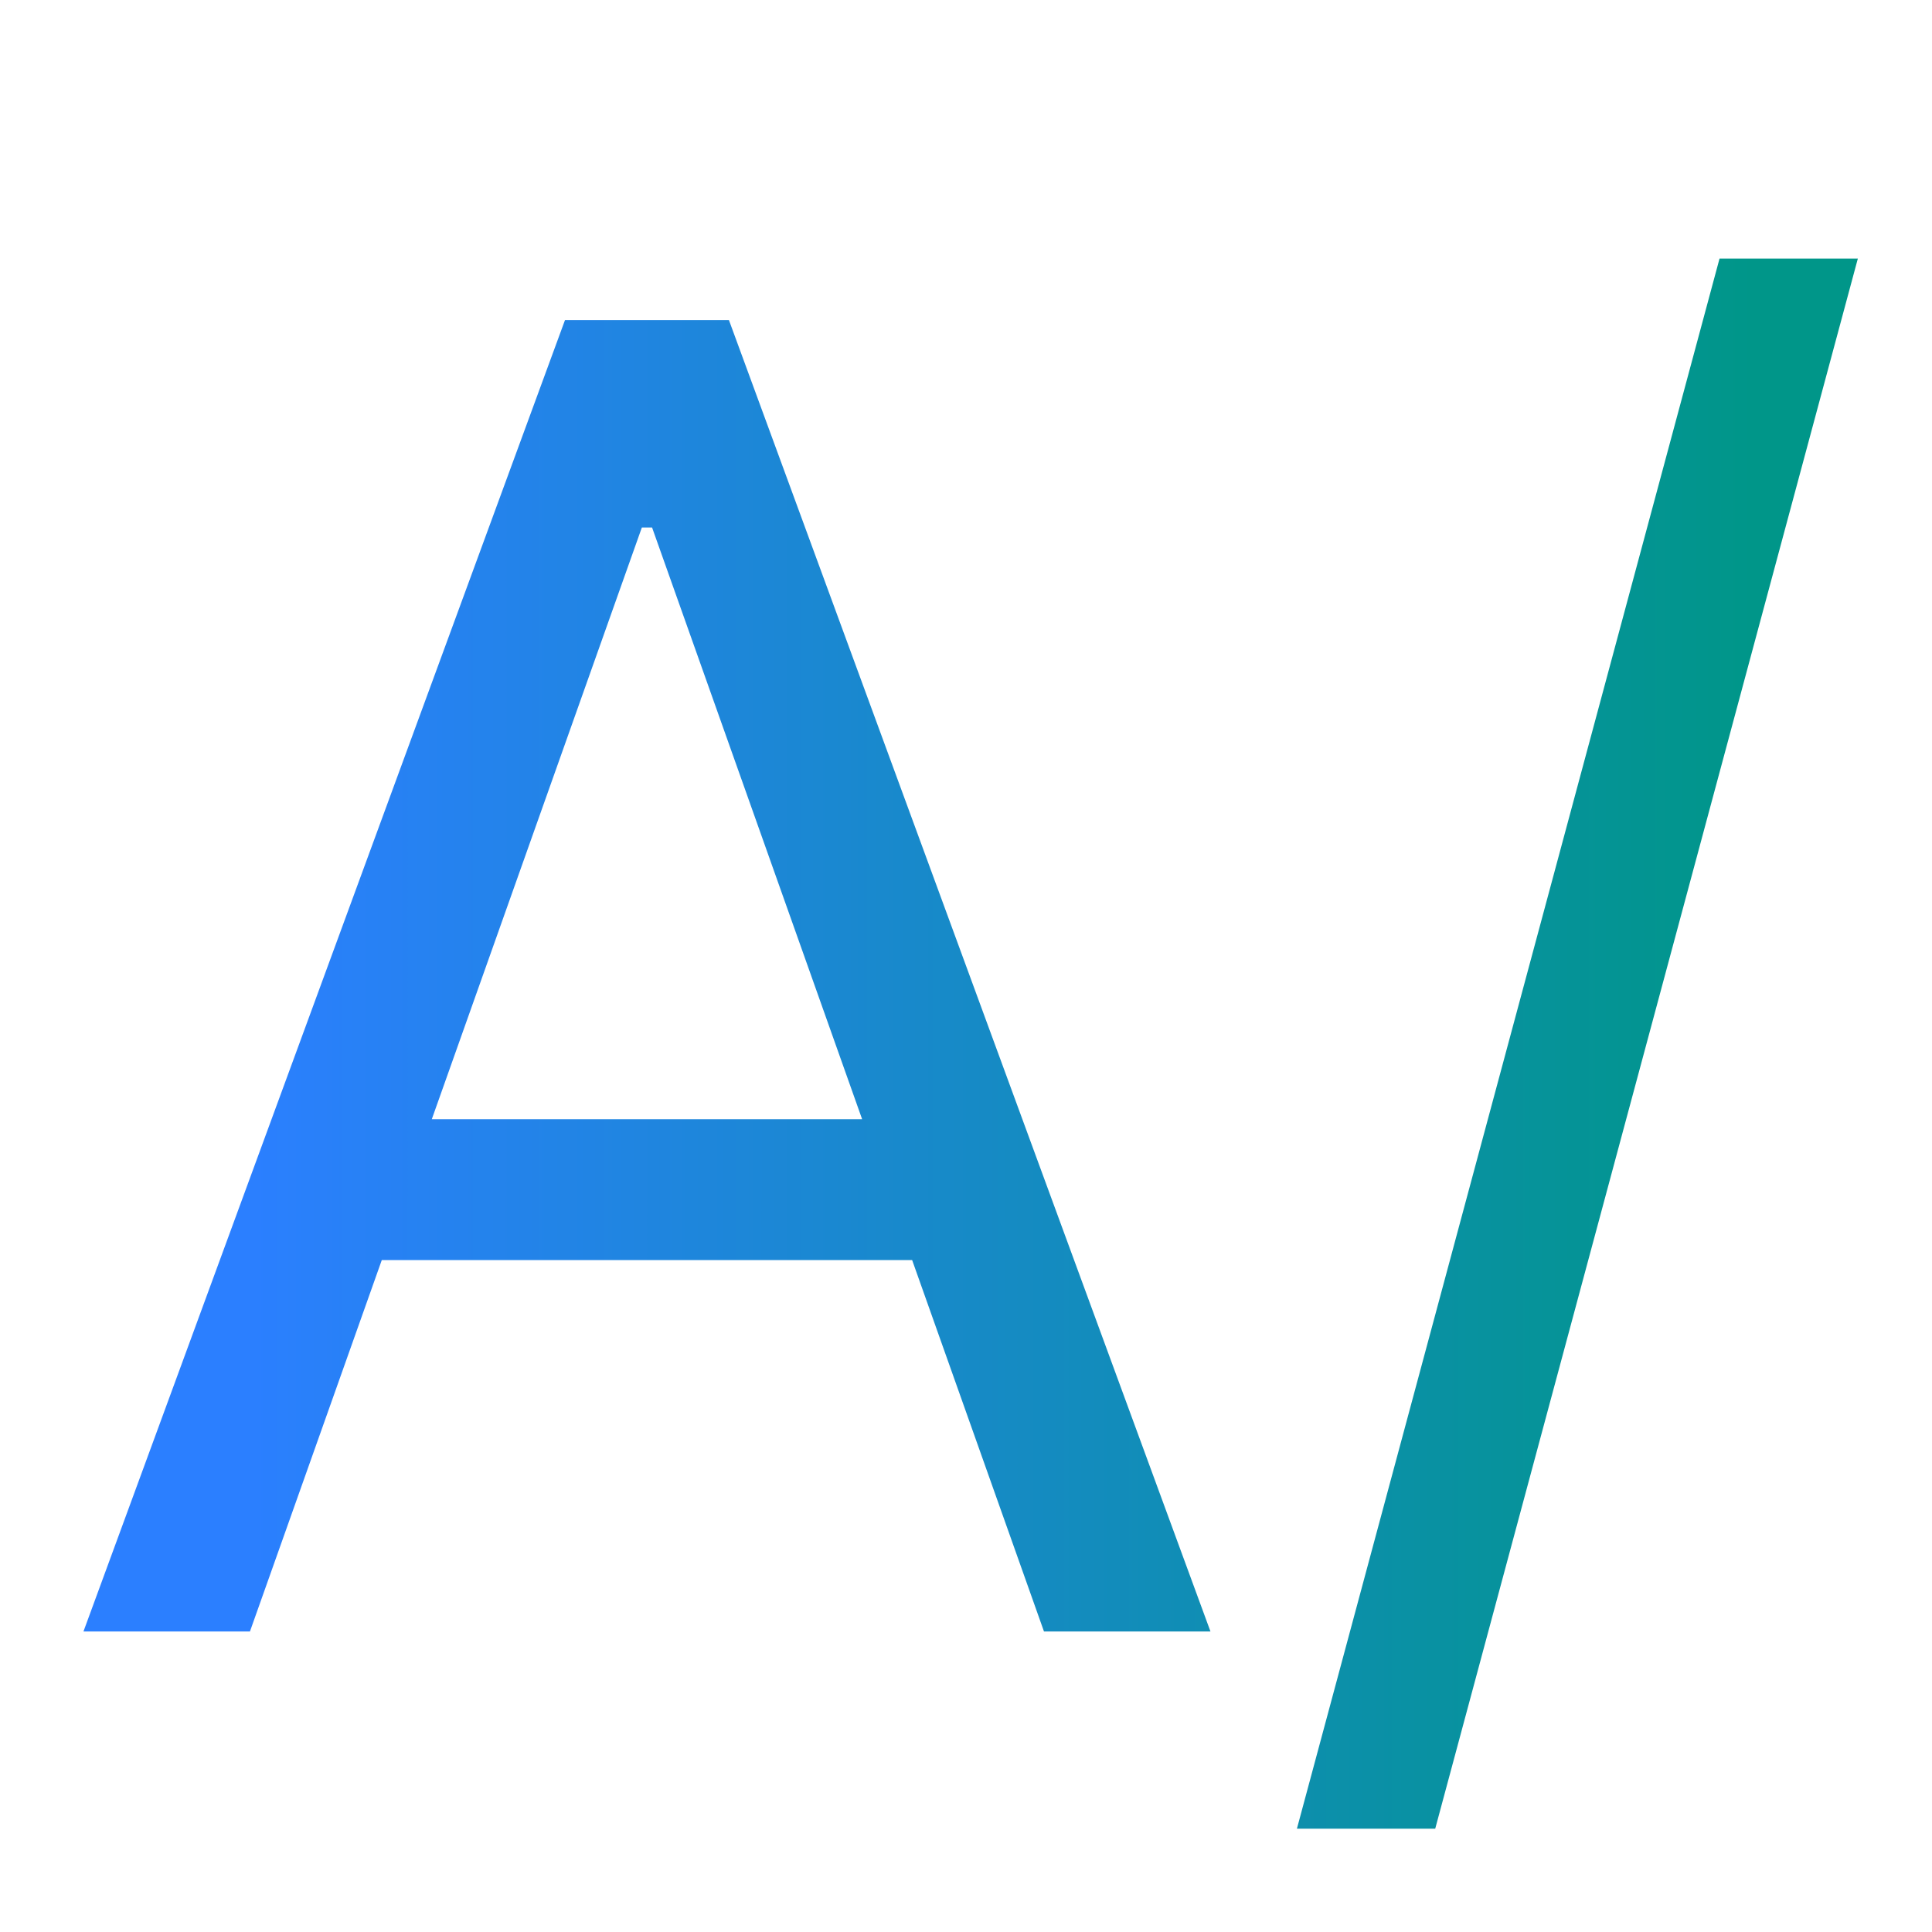<svg width="180" height="180" viewBox="0 0 180 180" fill="none" xmlns="http://www.w3.org/2000/svg">
<g clip-path="url(#clip0_9_9)">
<path d="M23.287 152H7.776L52.64 29.818H67.912L112.776 152H97.265L60.753 49.148H59.799L23.287 152ZM29.015 104.273H91.537V117.398H29.015V104.273ZM173.091 24.091L133.716 170.375H120.83L160.205 24.091H173.091Z" fill="url(#paint0_linear_9_9)"/>
</g>
<defs>
<linearGradient id="paint0_linear_9_9" x1="22.688" y1="103.188" x2="163.312" y2="103.188" gradientUnits="userSpaceOnUse">
<stop stop-color="#2B7FFF"/>
<stop offset="1" stop-color="#009689"/>
</linearGradient>
<clipPath id="clip0_9_9">
<rect width="180" height="180" fill="white"/>
</clipPath>
</defs>
</svg>
